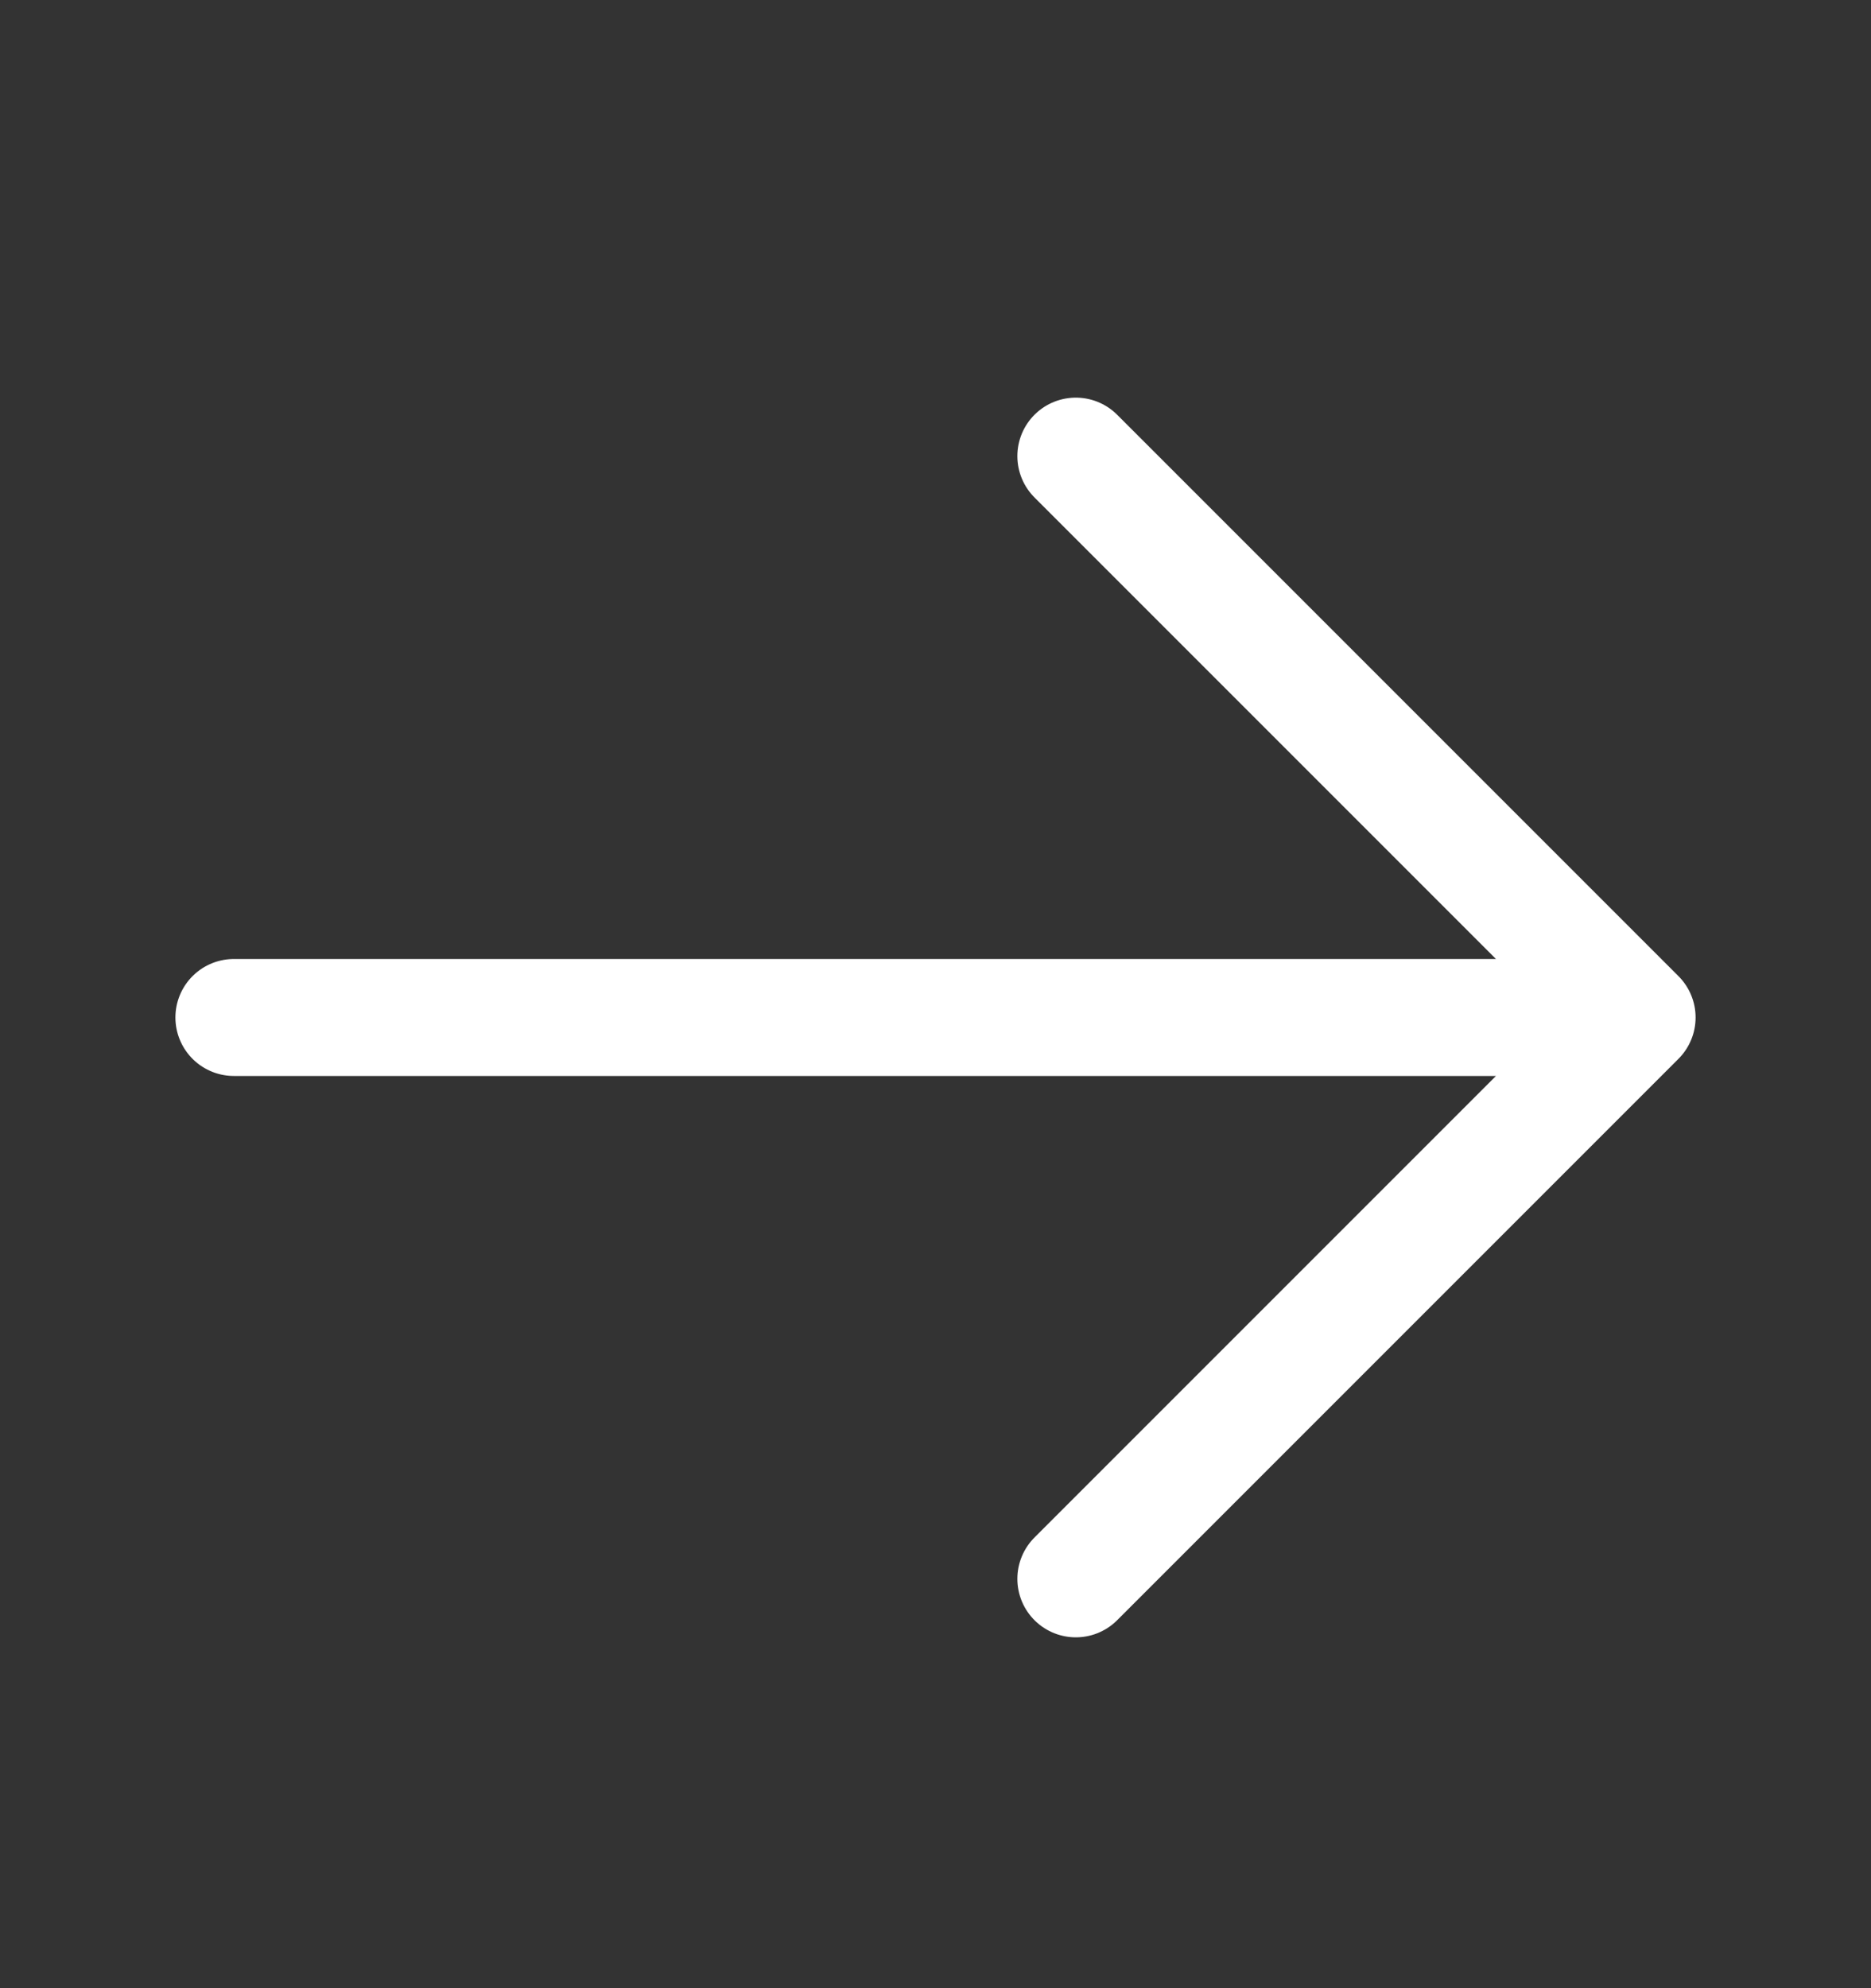<svg width="16" height="17" viewBox="0 0 16 17" fill="none" xmlns="http://www.w3.org/2000/svg">
<rect x="0" y="0" width="16" height="17" fill="#333333" stroke="none"/>
<path d="M9.2 13.5L14 8.7M14 8.7L9.2 3.9M14 8.7L2 8.7" stroke="white" stroke-linecap="round" stroke-linejoin="round"/>
</svg>
